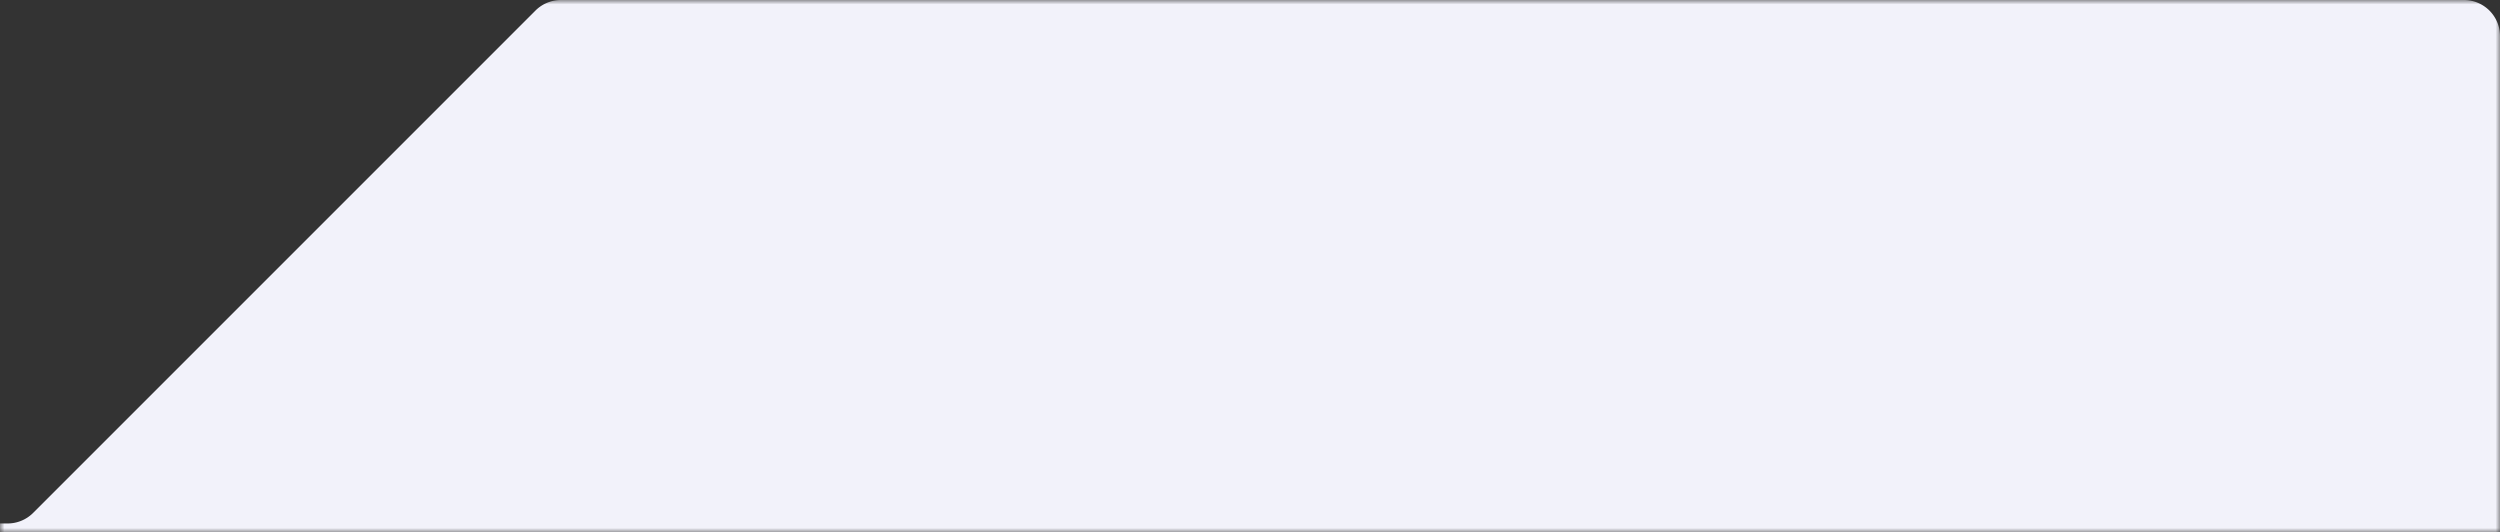 <svg xmlns="http://www.w3.org/2000/svg" width="277" height="59" fill="none" viewBox="0 0 277 59"><rect x="0" y="0" width="277" height="59" fill="#333333" stroke="none"/><mask id="a" width="277" height="59" x="0" y="0" maskUnits="userSpaceOnUse" style="mask-type:alpha"><rect width="277" height="59" fill="#D9D9D9"/></mask><g mask="url(#a)"><path fill="#F2F2FA" d="M273 1226H-991a4 4 0 0 1-4-4V62a4 4 0 0 1 4-4H.843a4 4 0 0 0 2.829-1.172L59.328 1.172A4 4 0 0 1 62.157 0H273a4 4 0 0 1 4 4v1218a4 4 0 0 1-4 4Z"/></g></svg>